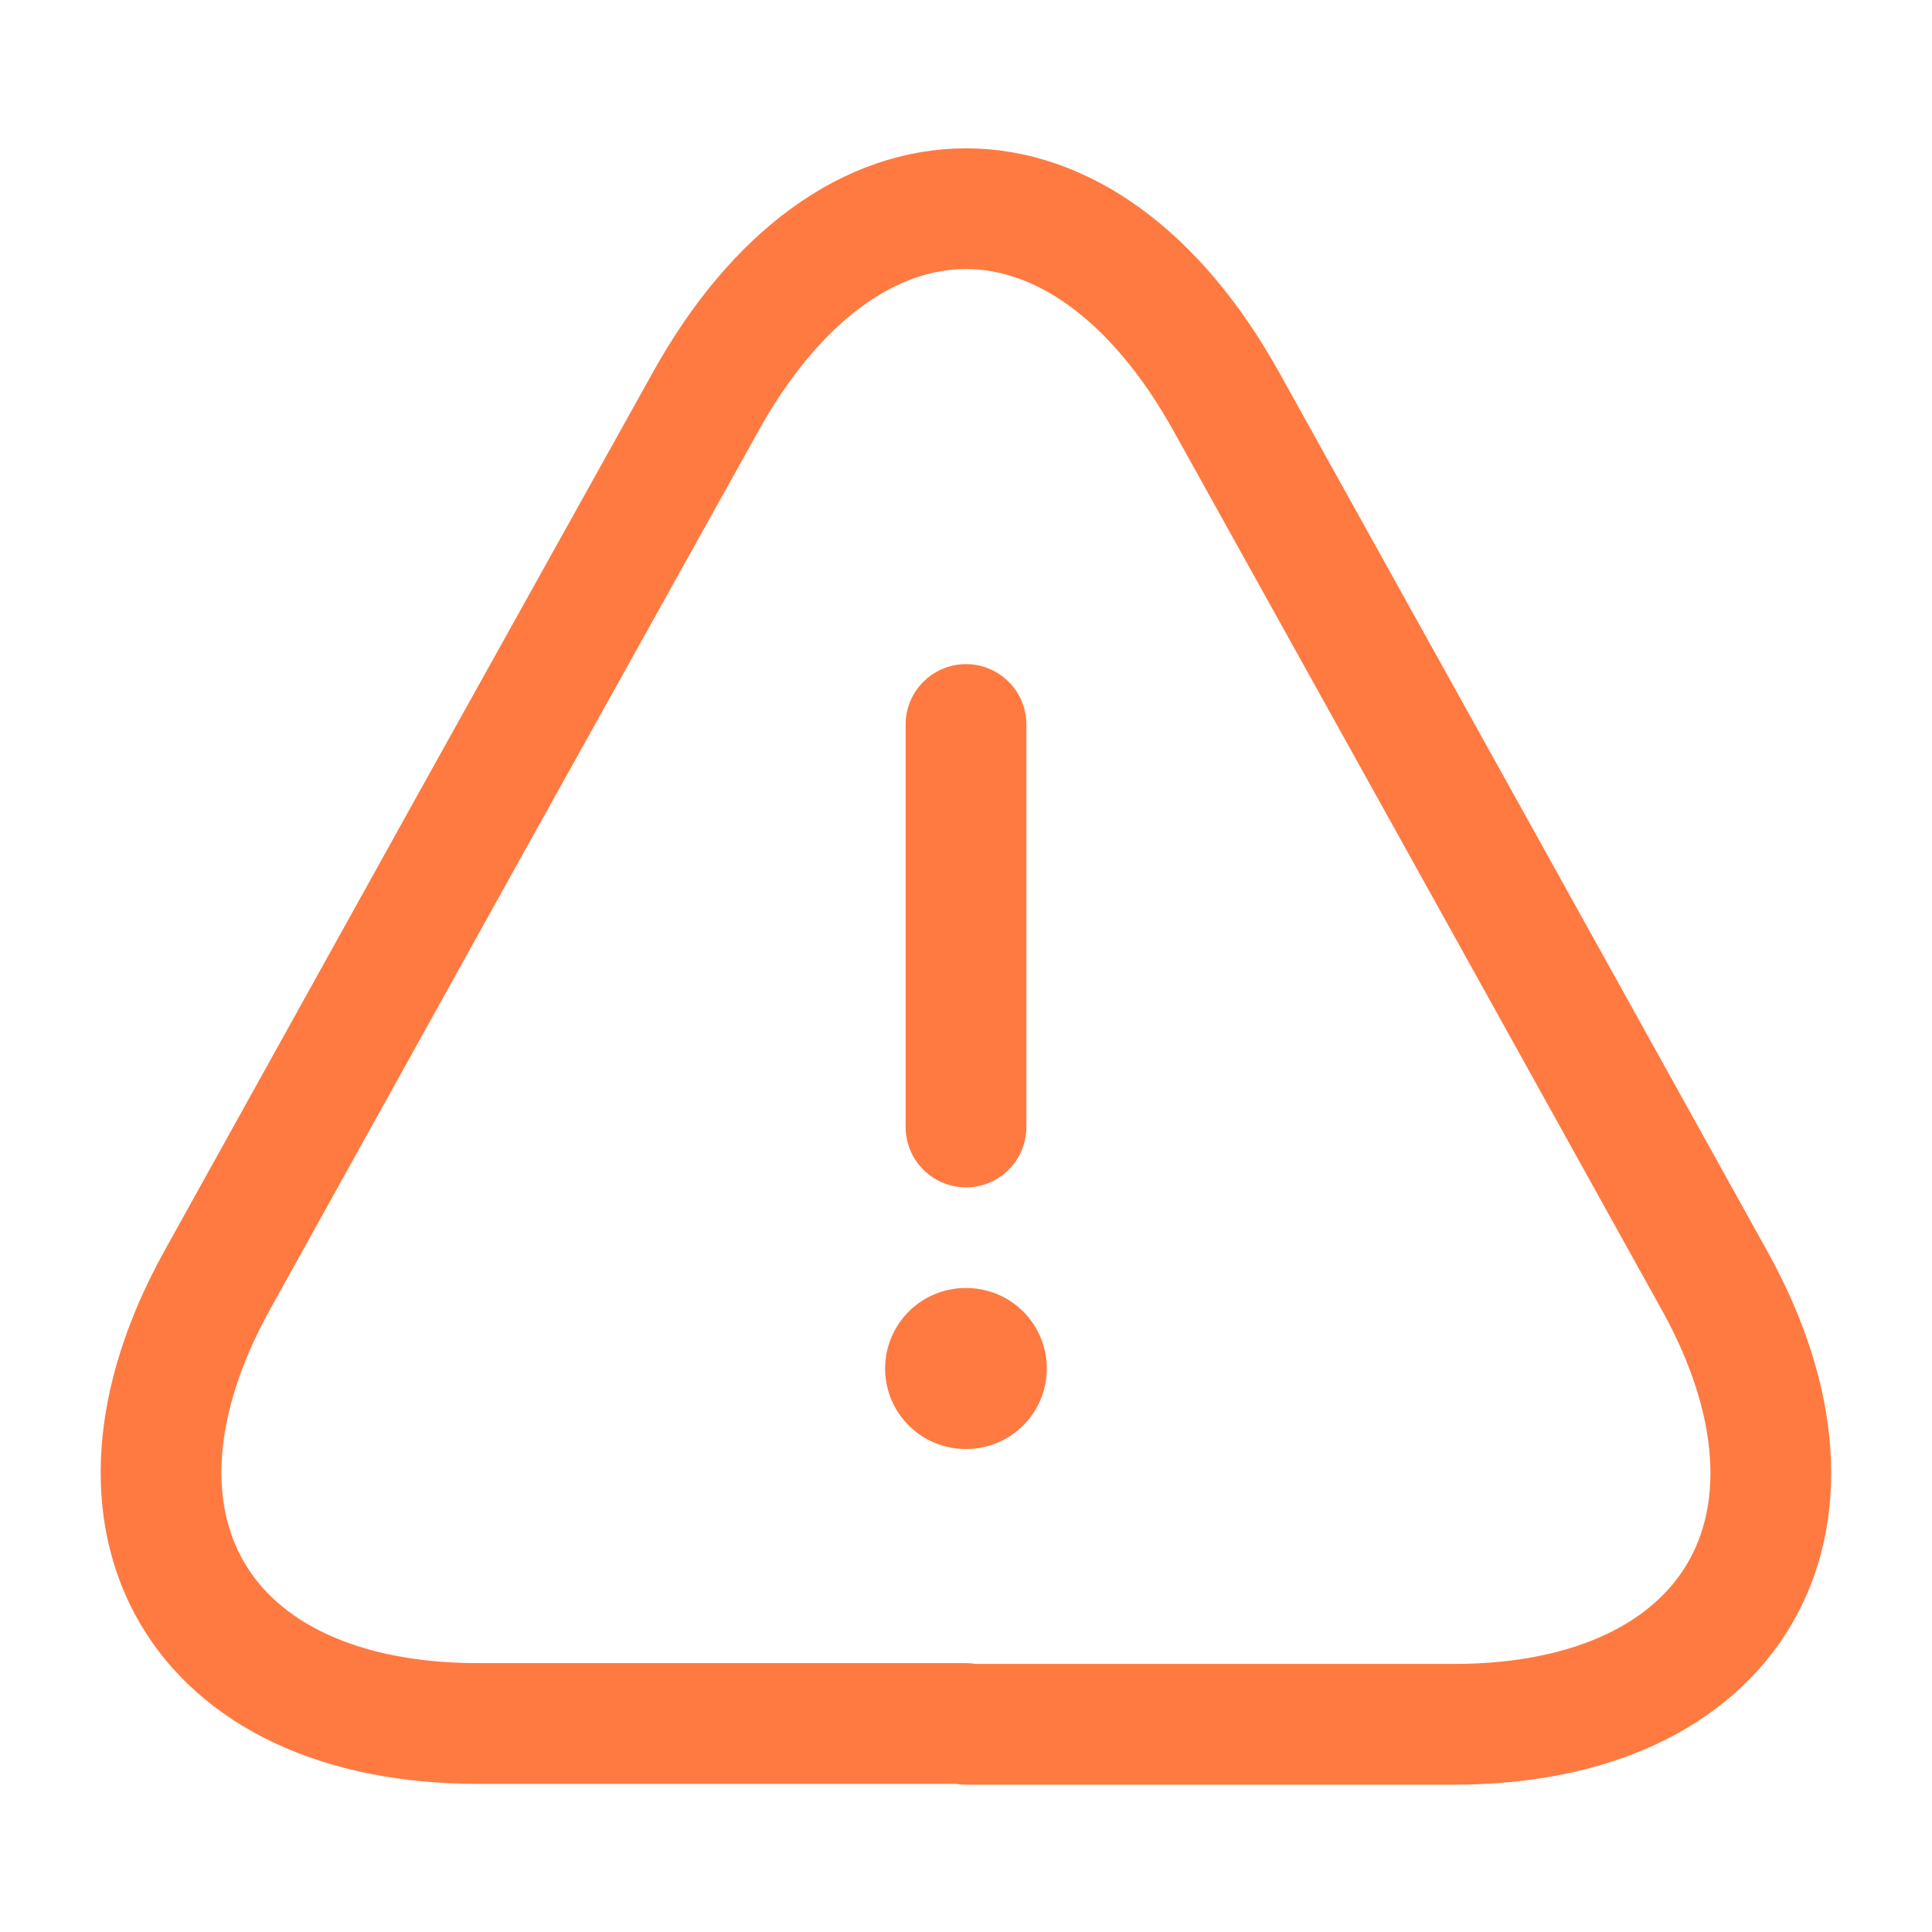 <svg width="24" height="24" fill="none" xmlns="http://www.w3.org/2000/svg"><path d="M12 9v5m0 7.41H5.94c-3.47 0-4.92-2.48-3.24-5.51l3.12-5.62L8.76 5c1.78-3.21 4.7-3.21 6.48 0l2.94 5.29 3.12 5.62c1.68 3.03.22 5.51-3.24 5.51H12v-.01z" stroke="#FF7A41" stroke-width="1.5" stroke-linecap="round" stroke-linejoin="round"/><path d="M11.995 17h.009" stroke="#FF7A41" stroke-width="2" stroke-linecap="round" stroke-linejoin="round"/></svg>